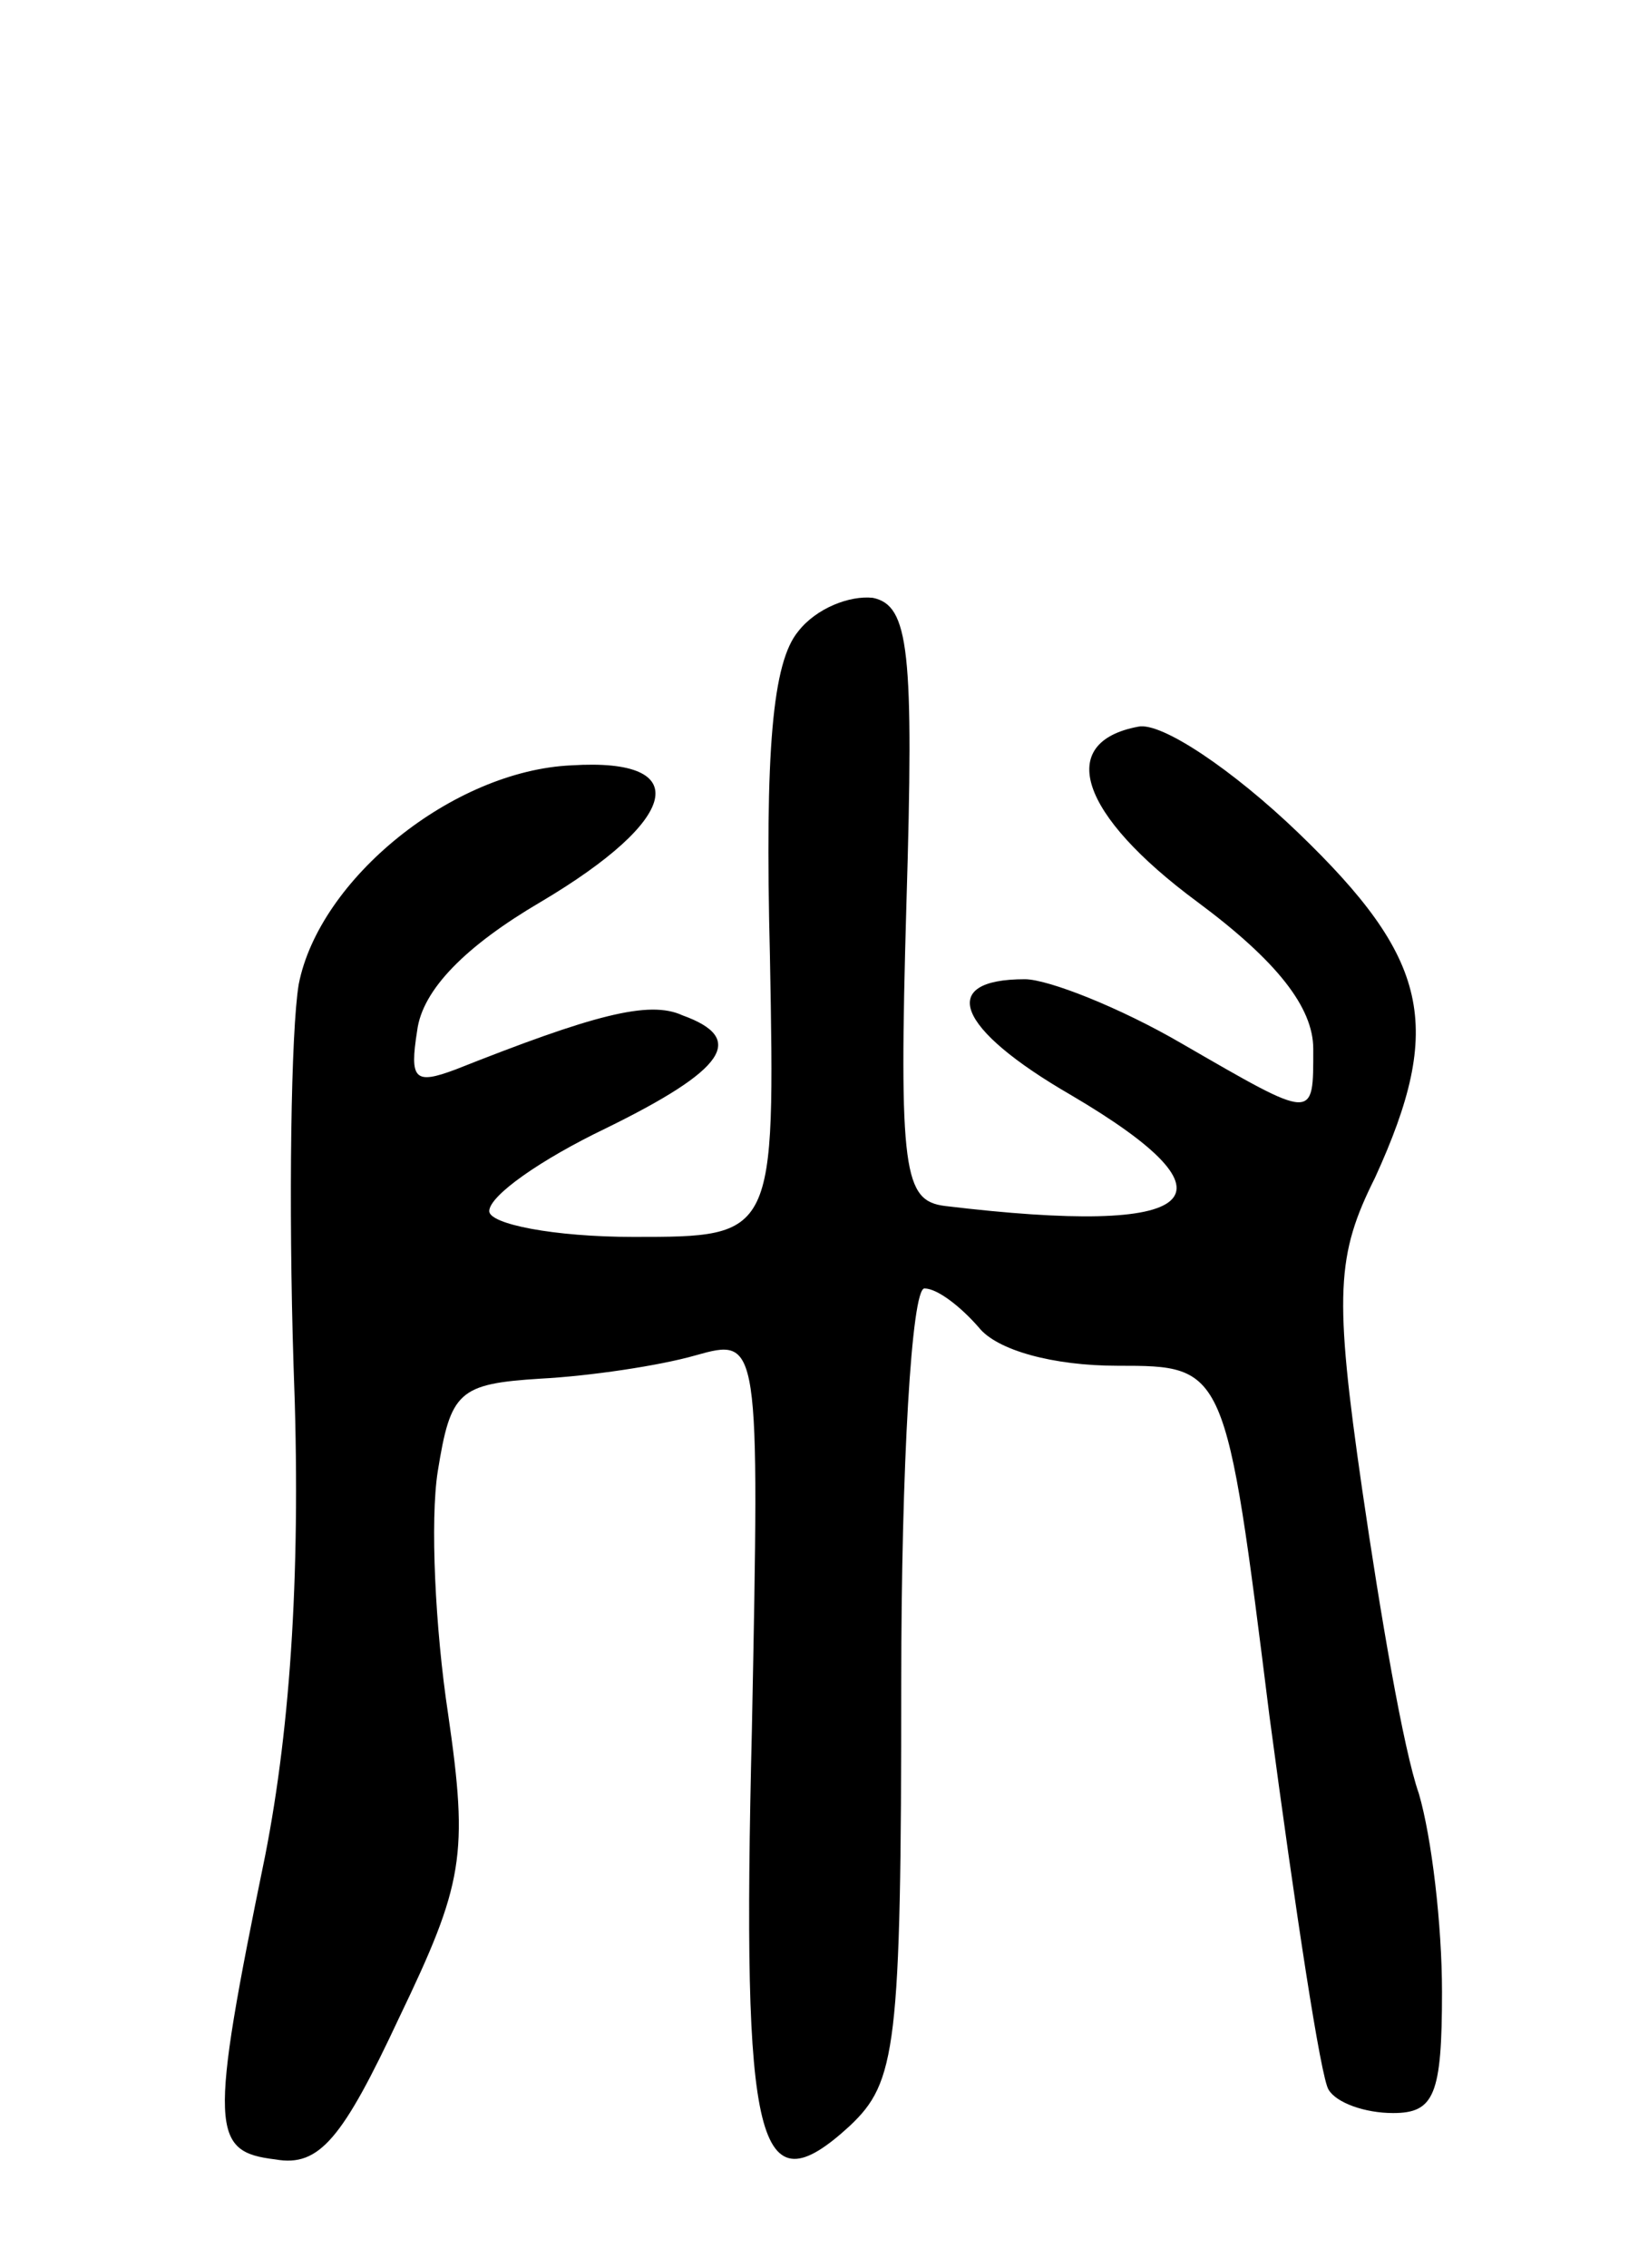 <svg version="1.0" xmlns="http://www.w3.org/2000/svg"
 width="64pt" height="88pt" viewBox="0 0 64 88"
 preserveAspectRatio="xMidYMid meet">
<g transform="translate(0,88) scale(0.1,-0.1)"
fill="#000000" stroke="none">
<path d="M310 635 c-10 -12 -13 -46 -11 -126 2 -109 2 -109 -53 -109 -31 0
-56 5 -56 10 0 6 20 20 45 32 47 23 55 35 30 44 -13 6 -35 0 -88 -21 -16 -6
-18 -4 -15 15 2 16 19 33 48 50 54 32 60 56 12 53 -46 -2 -98 -44 -106 -85 -3
-18 -4 -85 -2 -148 3 -77 -1 -139 -11 -190 -22 -107 -21 -115 4 -118 17 -3 26
8 48 55 25 52 27 63 19 118 -5 33 -7 75 -4 94 5 31 8 34 40 36 19 1 46 5 60 9
25 7 25 7 22 -145 -4 -163 2 -187 38 -154 18 17 20 30 20 172 0 84 4 153 9
153 5 0 14 -7 21 -15 7 -9 29 -15 54 -15 42 0 42 0 59 -136 10 -75 20 -141 23
-145 3 -5 14 -9 25 -9 16 0 19 7 19 47 0 26 -4 60 -9 77 -6 17 -15 70 -22 118
-11 76 -10 91 5 121 27 59 21 85 -30 134 -25 24 -53 43 -62 41 -32 -6 -23 -34
23 -68 31 -23 45 -41 45 -57 0 -28 1 -28 -51 2 -24 14 -52 25 -61 25 -34 0
-27 -19 18 -45 68 -40 51 -55 -49 -43 -16 2 -18 13 -15 117 3 99 1 116 -13
119 -9 1 -22 -4 -29 -13z"/>
</g>
</svg>
